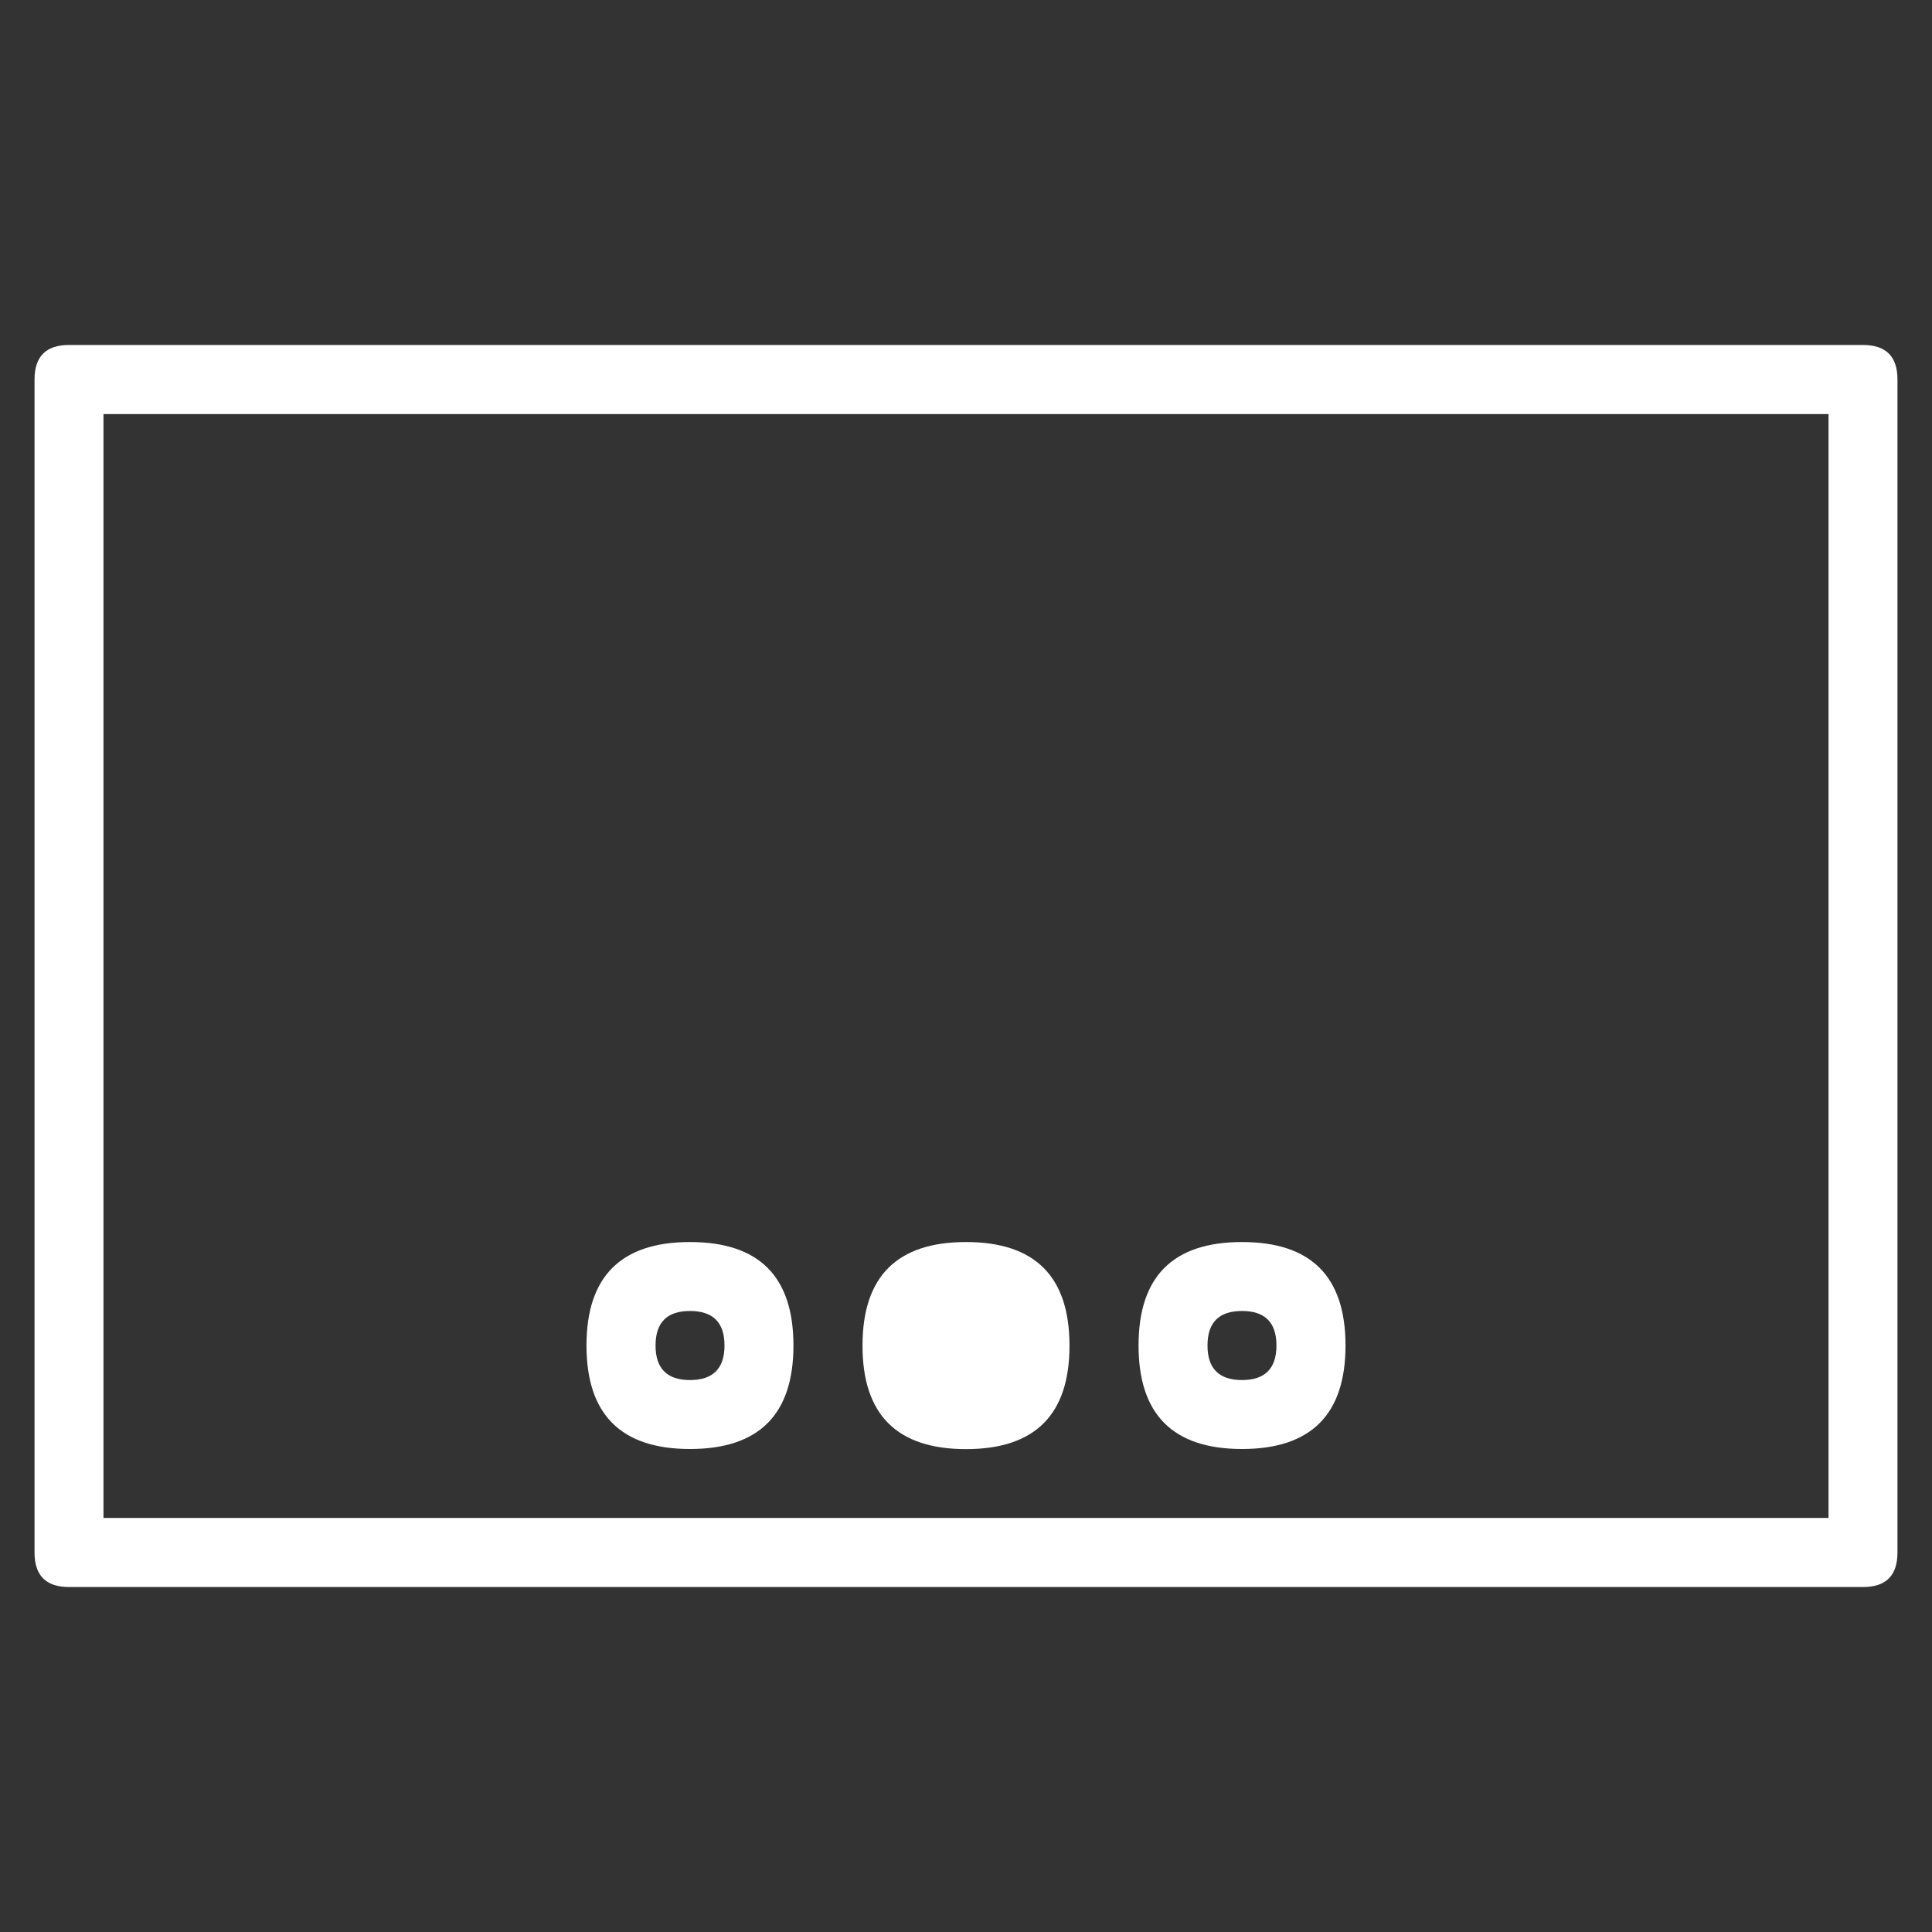 <svg width="16" height="16" viewBox="0 0 16 16" fill="none" xmlns="http://www.w3.org/2000/svg" xmlns:xlink="http://www.w3.org/1999/xlink">
	<rect x="0" y="0" width="16" height="16" fill="#333333" stroke="none"/>
	<desc>
			Created with Pixso.
	</desc>
	<g clip-path="url(#clip2_24)">
		<path d="M15.429 13.143L0.571 13.143C0.381 13.143 0.286 13.048 0.286 12.857L0.286 3.143C0.286 2.952 0.381 2.857 0.571 2.857L15.429 2.857C15.619 2.857 15.714 2.952 15.714 3.143L15.714 12.857C15.714 13.048 15.619 13.143 15.429 13.143ZM0.857 12.571L15.143 12.571L15.143 3.429L0.857 3.429L0.857 12.571ZM10.286 12C9.714 12 9.429 11.714 9.429 11.143C9.429 10.571 9.714 10.286 10.286 10.286C10.857 10.286 11.143 10.571 11.143 11.143C11.143 11.714 10.857 12 10.286 12ZM10.286 10.857C10.095 10.857 10 10.952 10 11.143C10 11.333 10.095 11.429 10.286 11.429C10.476 11.429 10.571 11.333 10.571 11.143C10.571 10.952 10.476 10.857 10.286 10.857ZM5.714 12C5.143 12 4.857 11.714 4.857 11.143C4.857 10.571 5.143 10.286 5.714 10.286C6.286 10.286 6.571 10.571 6.571 11.143C6.571 11.714 6.286 12 5.714 12ZM5.714 10.857C5.524 10.857 5.429 10.952 5.429 11.143C5.429 11.333 5.524 11.429 5.714 11.429C5.905 11.429 6 11.333 6 11.143C6 10.952 5.905 10.857 5.714 10.857ZM7.143 11.143C7.142 11.715 7.428 12.001 8 12.001C8.572 12.001 8.858 11.715 8.857 11.143C8.857 10.571 8.571 10.286 8 10.286C7.429 10.286 7.143 10.571 7.143 11.143Z" fill-rule="evenodd" fill="#FFFFFF"/>
	</g>
	<defs>
		<clipPath id="clip2_24">
			<rect width="16" height="16" fill="white"/>
		</clipPath>
	</defs>
</svg>
